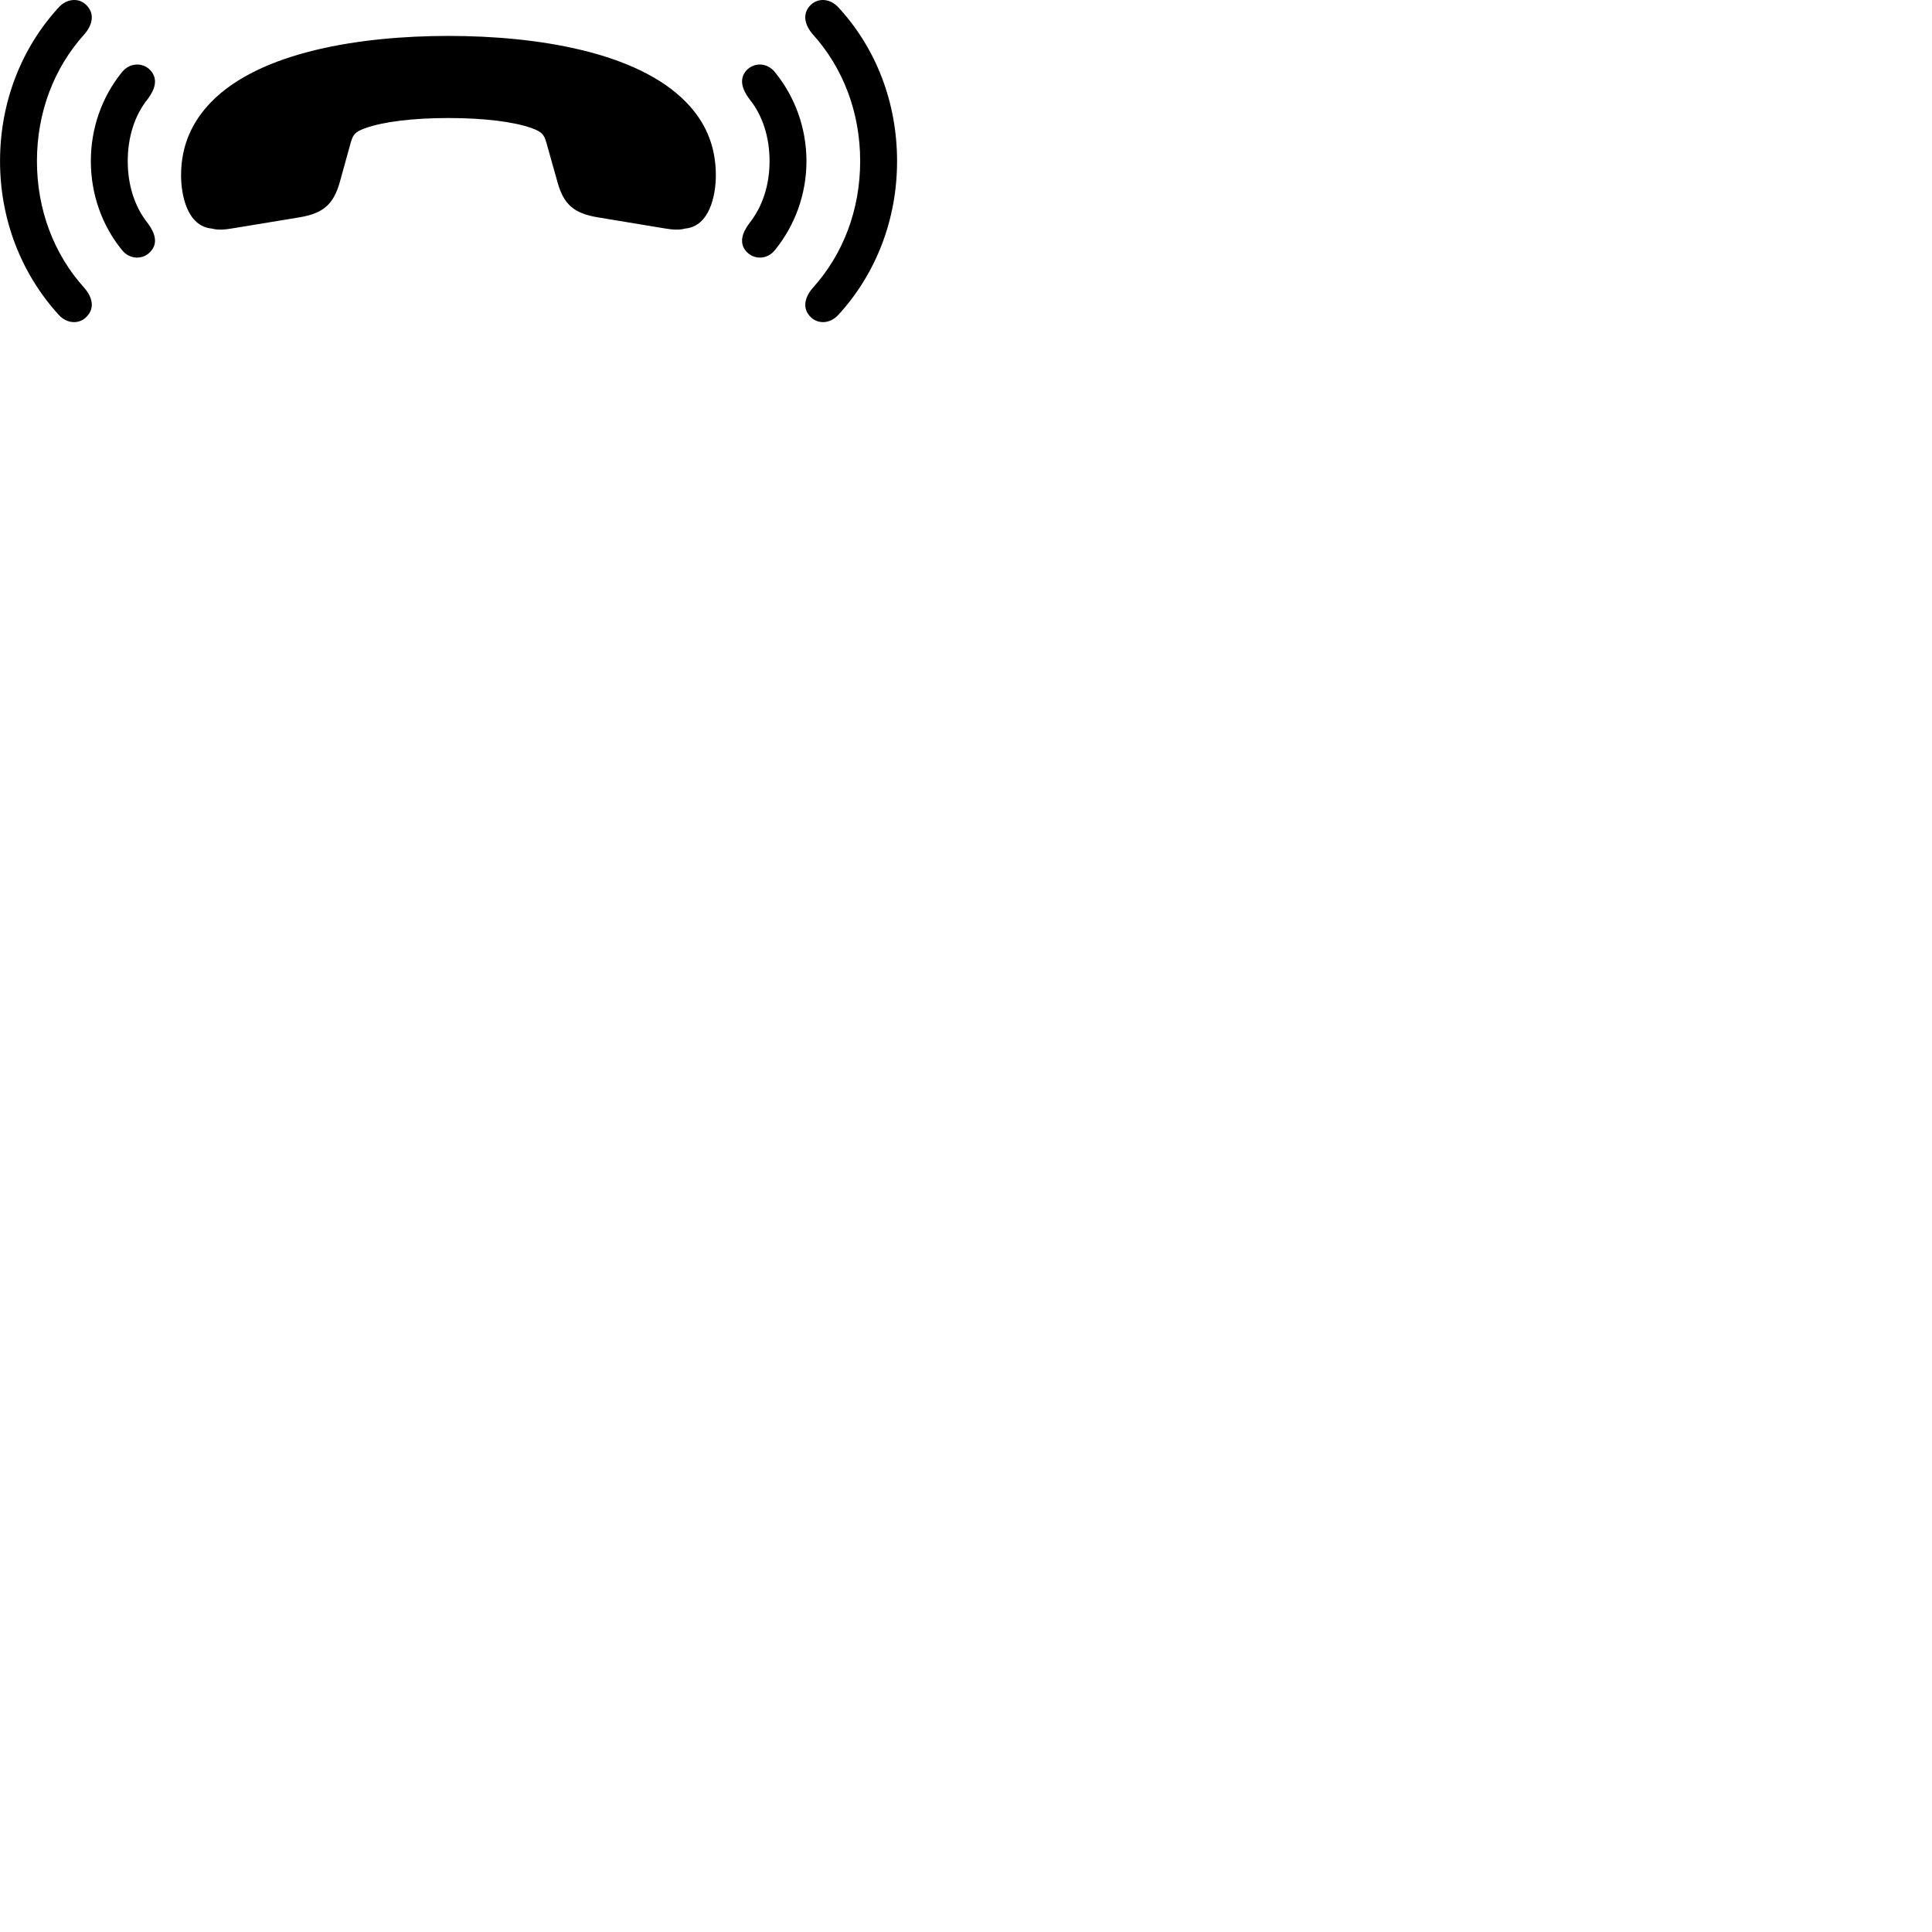 
        <svg xmlns="http://www.w3.org/2000/svg" viewBox="0 0 100 100">
            <path d="M46.432 8.339C46.432 5.299 45.342 2.489 43.392 0.379C42.942 -0.111 42.282 -0.121 41.902 0.319C41.532 0.749 41.652 1.299 42.072 1.779C43.642 3.519 44.522 5.819 44.522 8.339C44.522 10.859 43.642 13.159 42.072 14.899C41.652 15.379 41.532 15.929 41.902 16.349C42.282 16.789 42.942 16.789 43.392 16.299C45.342 14.169 46.432 11.369 46.432 8.339ZM0.002 8.339C0.002 11.369 1.102 14.169 3.042 16.299C3.492 16.789 4.152 16.789 4.522 16.349C4.902 15.929 4.782 15.379 4.362 14.899C2.792 13.159 1.912 10.859 1.912 8.339C1.912 5.819 2.792 3.519 4.362 1.779C4.782 1.299 4.902 0.749 4.522 0.319C4.152 -0.121 3.492 -0.111 3.042 0.379C1.102 2.489 0.002 5.299 0.002 8.339ZM23.212 1.859C18.652 1.859 13.452 2.679 10.922 5.289C9.962 6.279 9.372 7.509 9.372 9.069C9.372 10.129 9.702 11.709 10.952 11.829C11.292 11.919 11.622 11.889 12.042 11.819L15.502 11.249C16.702 11.049 17.252 10.599 17.582 9.449L18.152 7.389C18.272 6.969 18.372 6.829 18.892 6.639C19.832 6.299 21.372 6.109 23.212 6.109C25.052 6.109 26.602 6.299 27.542 6.639C28.052 6.829 28.162 6.969 28.282 7.389L28.862 9.449C29.182 10.599 29.732 11.049 30.942 11.249L34.382 11.819C34.802 11.889 35.132 11.919 35.472 11.829C36.722 11.709 37.052 10.129 37.052 9.069C37.052 7.509 36.482 6.279 35.512 5.289C32.972 2.679 27.782 1.859 23.212 1.859ZM4.702 8.339C4.702 10.059 5.282 11.669 6.302 12.929C6.712 13.459 7.422 13.449 7.802 13.009C8.182 12.589 8.032 12.069 7.652 11.559C6.952 10.679 6.612 9.559 6.612 8.339C6.612 7.109 6.962 5.969 7.652 5.119C8.032 4.609 8.182 4.089 7.802 3.659C7.422 3.219 6.712 3.219 6.302 3.749C5.282 5.009 4.702 6.619 4.702 8.339ZM41.742 8.339C41.742 6.619 41.142 5.009 40.122 3.749C39.712 3.219 39.012 3.219 38.622 3.659C38.252 4.089 38.402 4.609 38.782 5.119C39.482 5.979 39.832 7.119 39.832 8.339C39.832 9.559 39.482 10.679 38.782 11.559C38.402 12.069 38.252 12.589 38.622 13.009C39.012 13.449 39.712 13.459 40.122 12.929C41.142 11.669 41.742 10.059 41.742 8.339Z" />
        </svg>
    